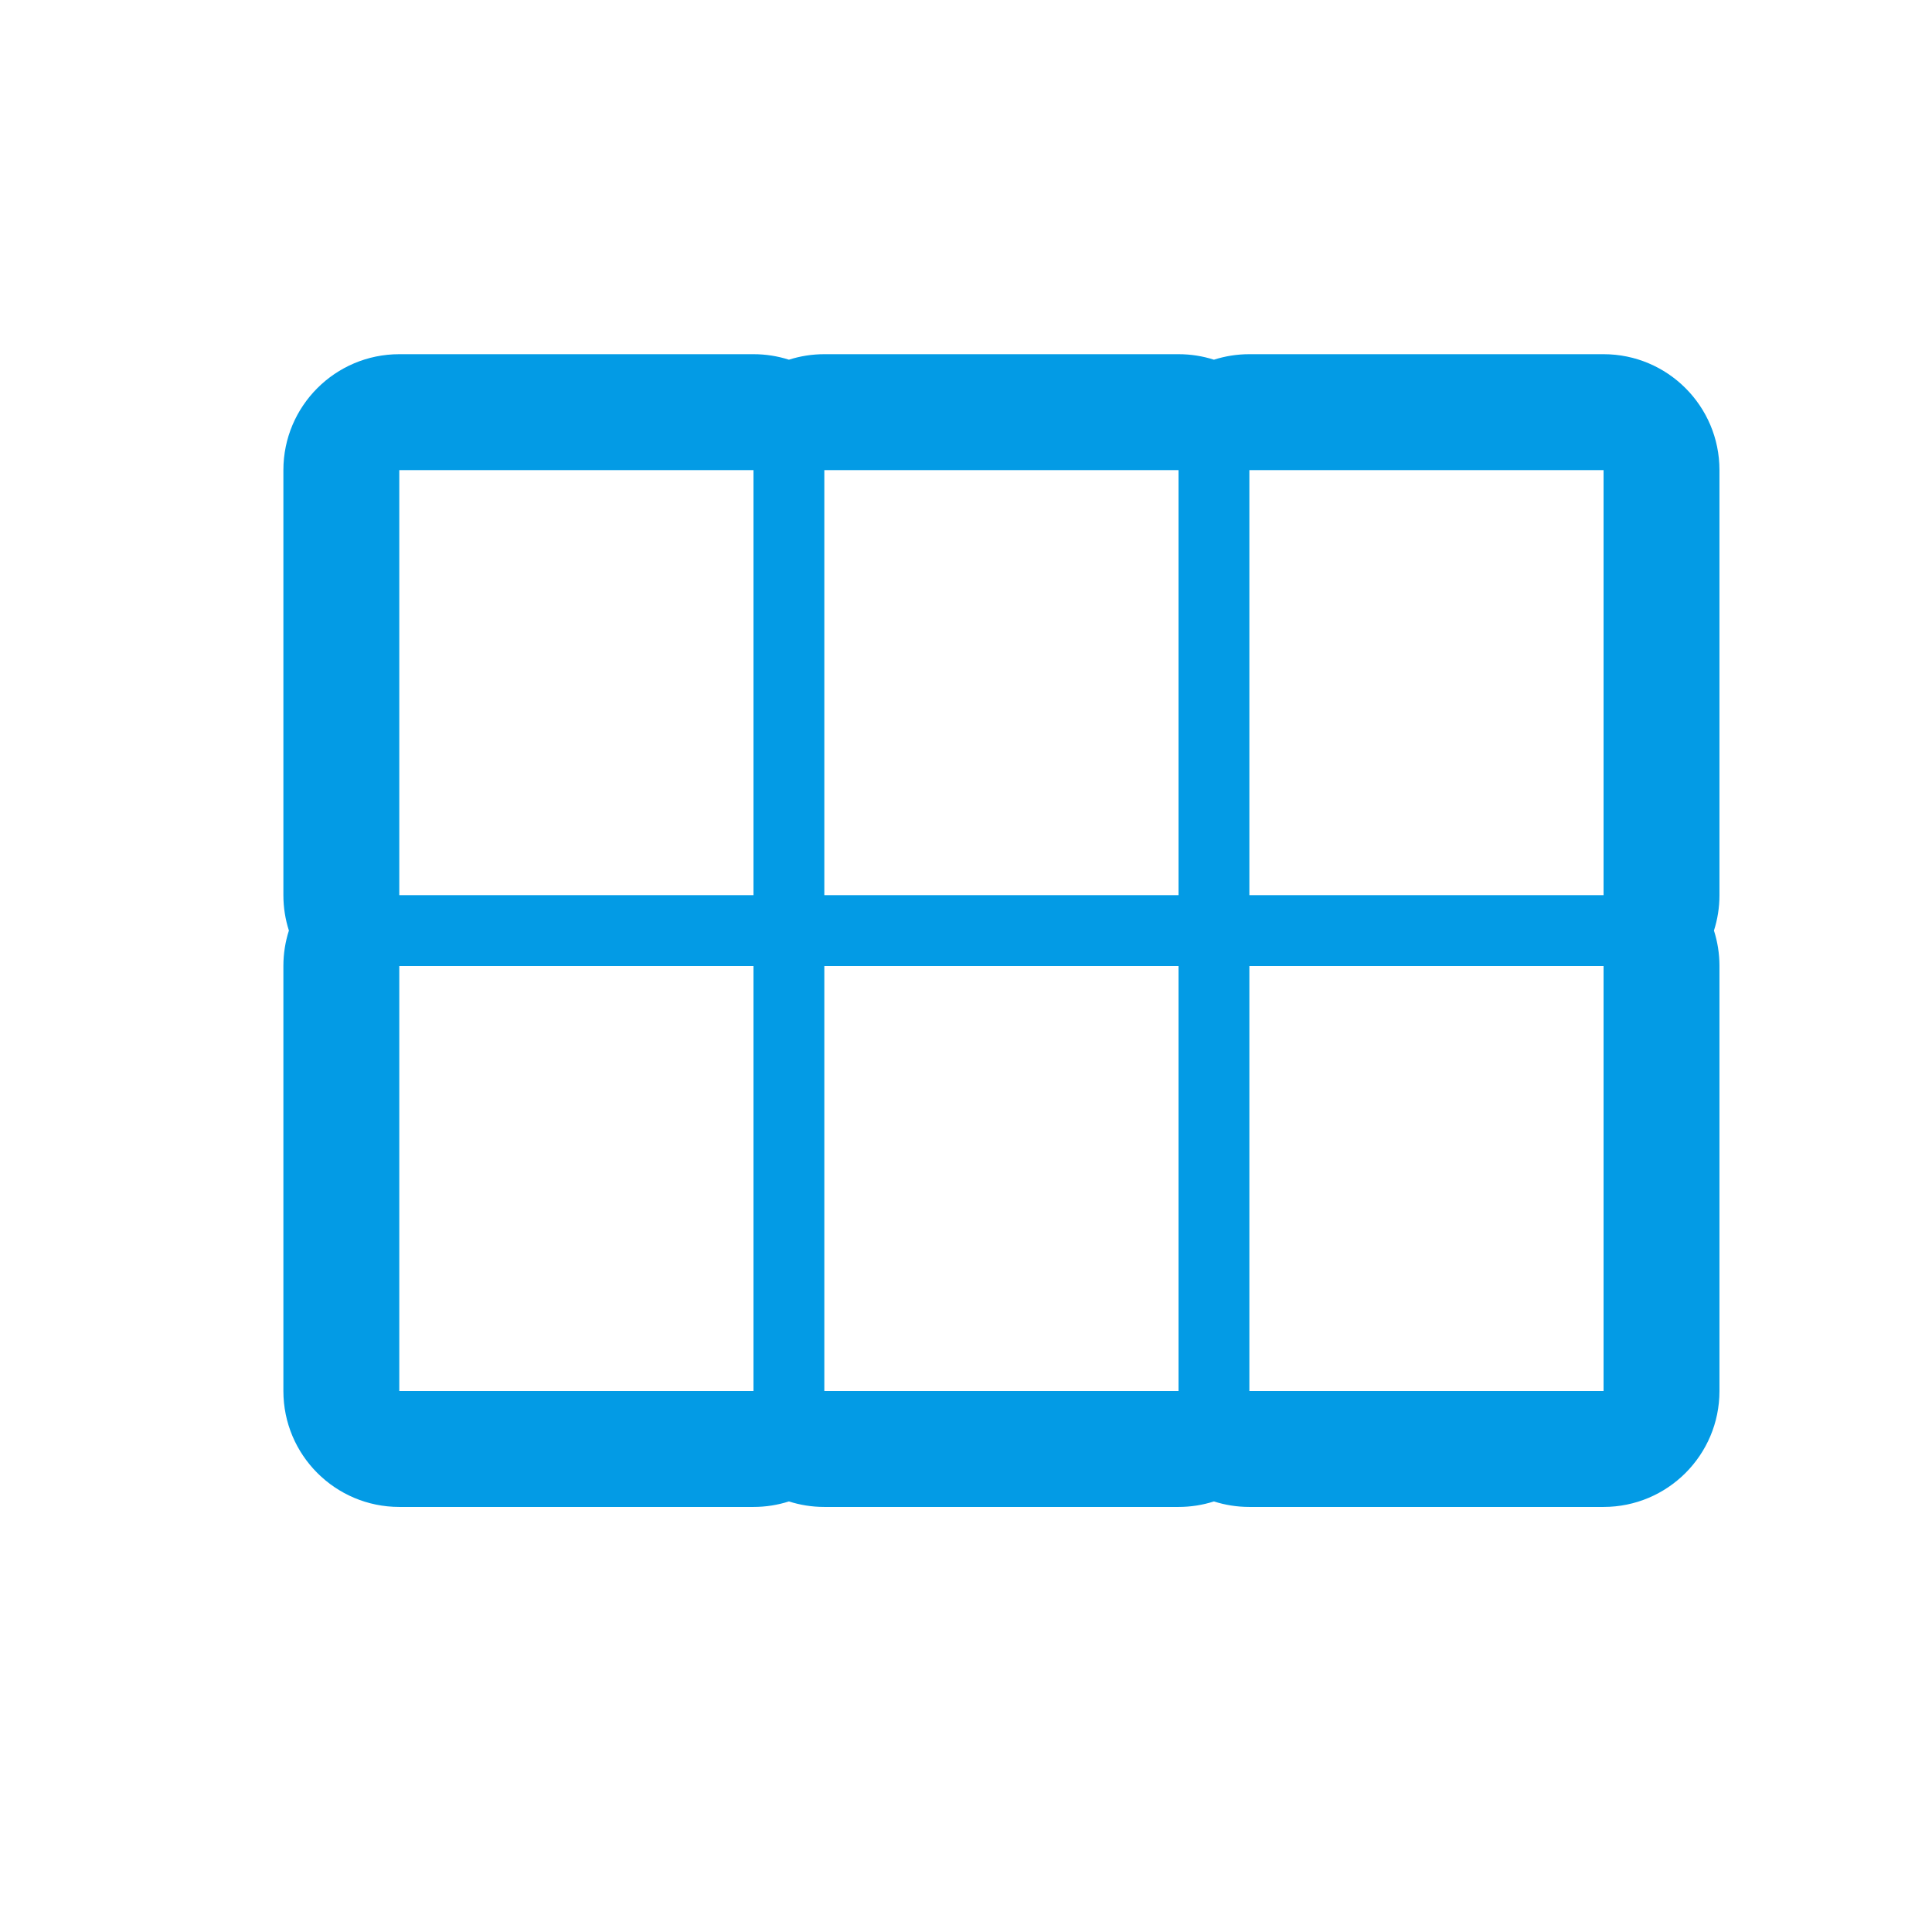 <svg version="1.1" xmlns="http://www.w3.org/2000/svg" xmlns:xlink="http://www.w3.org/1999/xlink" viewBox="0,0,1024,1024">
	<!-- Color names: teamapps-color-1 -->
	<desc>view_module icon - Licensed under Apache License v2.0 (http://www.apache.org/licenses/LICENSE-2.0) - Created with Iconfu.com - Derivative work of Material icons (Copyright Google Inc.)</desc>
	<g fill="none" fill-rule="nonzero" style="mix-blend-mode: normal">
		<g color="#039be5" class="teamapps-color-1">
			<path d="M436.91,187.73h187.73c6.55,0 12.86,1.02 18.77,2.92c5.92,-1.9 12.23,-2.92 18.77,-2.92h187.73c33.93,0 61.44,27.51 61.44,61.44v225.28c0,6.55 -1.02,12.86 -2.92,18.77c1.9,5.92 2.92,12.23 2.92,18.77v225.28c0,33.93 -27.51,61.44 -61.44,61.44h-187.73c-6.55,0 -12.86,-1.02 -18.77,-2.92c-5.92,1.9 -12.23,2.92 -18.77,2.92h-187.73c-6.55,0 -12.86,-1.02 -18.77,-2.92c-5.92,1.9 -12.23,2.92 -18.77,2.92h-187.73c-33.93,0 -61.44,-27.51 -61.44,-61.44v-225.28c0,-6.55 1.02,-12.86 2.92,-18.77c-1.9,-5.92 -2.92,-12.23 -2.92,-18.77v-225.28c0,-33.93 27.51,-61.44 61.44,-61.44h187.73c6.55,0 12.86,1.02 18.77,2.92c5.92,-1.9 12.23,-2.92 18.77,-2.92zM436.91,737.28h187.73v-225.28h-187.73zM662.19,737.28h187.73v-225.28h-187.73zM436.91,474.45h187.73v-225.28h-187.73zM662.19,249.17v225.28h187.73v-225.28zM211.63,474.45h187.73v-225.28h-187.73zM211.63,737.28h187.73v-225.28h-187.73z" fill="currentColor"/>
		</g>
	</g>
</svg>